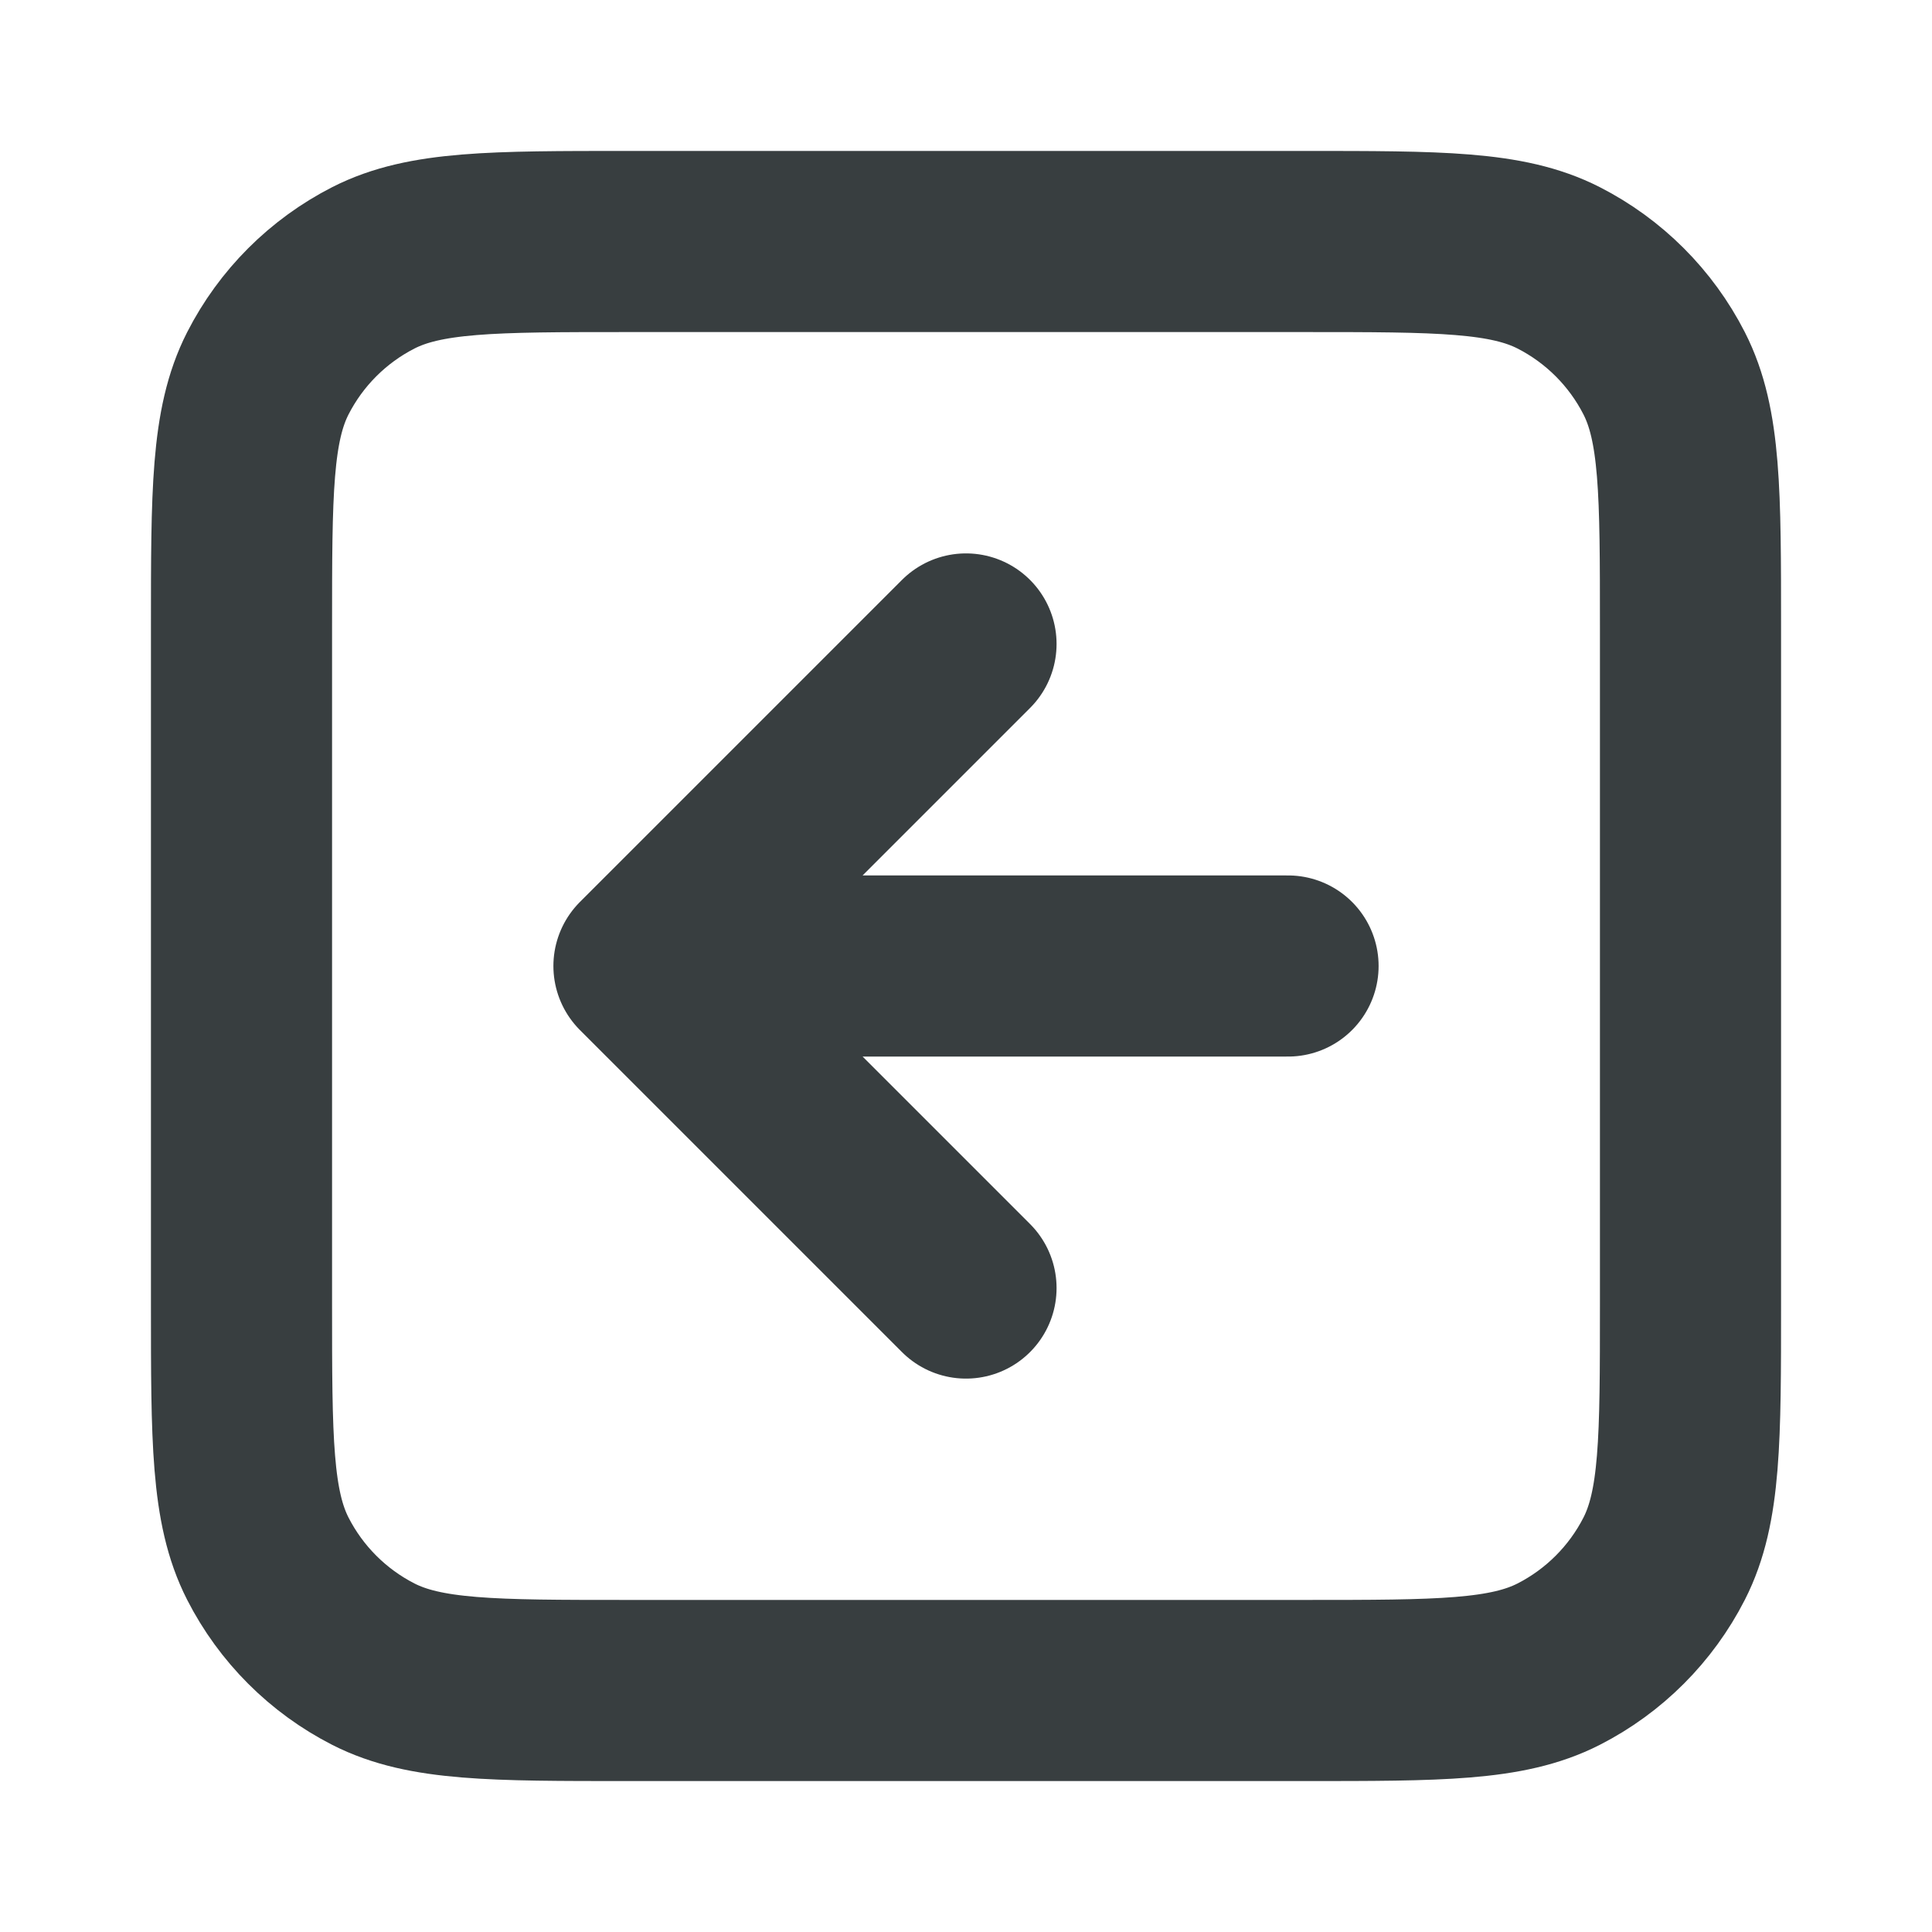 <svg width="16" height="16" viewBox="0 0 16 16" fill="none" xmlns="http://www.w3.org/2000/svg">
<path d="M8 5.333L5.333 8M5.333 8L8 10.667M5.333 8H10.667M5.2 14H10.8C11.92 14 12.48 14 12.908 13.782C13.284 13.59 13.59 13.284 13.782 12.908C14 12.48 14 11.92 14 10.8V5.2C14 4.08 14 3.52 13.782 3.092C13.59 2.716 13.284 2.41 12.908 2.218C12.48 2 11.92 2 10.8 2H5.2C4.08 2 3.52 2 3.092 2.218C2.716 2.41 2.41 2.716 2.218 3.092C2 3.52 2 4.08 2 5.2V10.8C2 11.92 2 12.48 2.218 12.908C2.41 13.284 2.716 13.59 3.092 13.782C3.52 14 4.08 14 5.2 14Z" stroke="#383E40" stroke-width="1.5" stroke-linecap="round" stroke-linejoin="round"/>
</svg>
